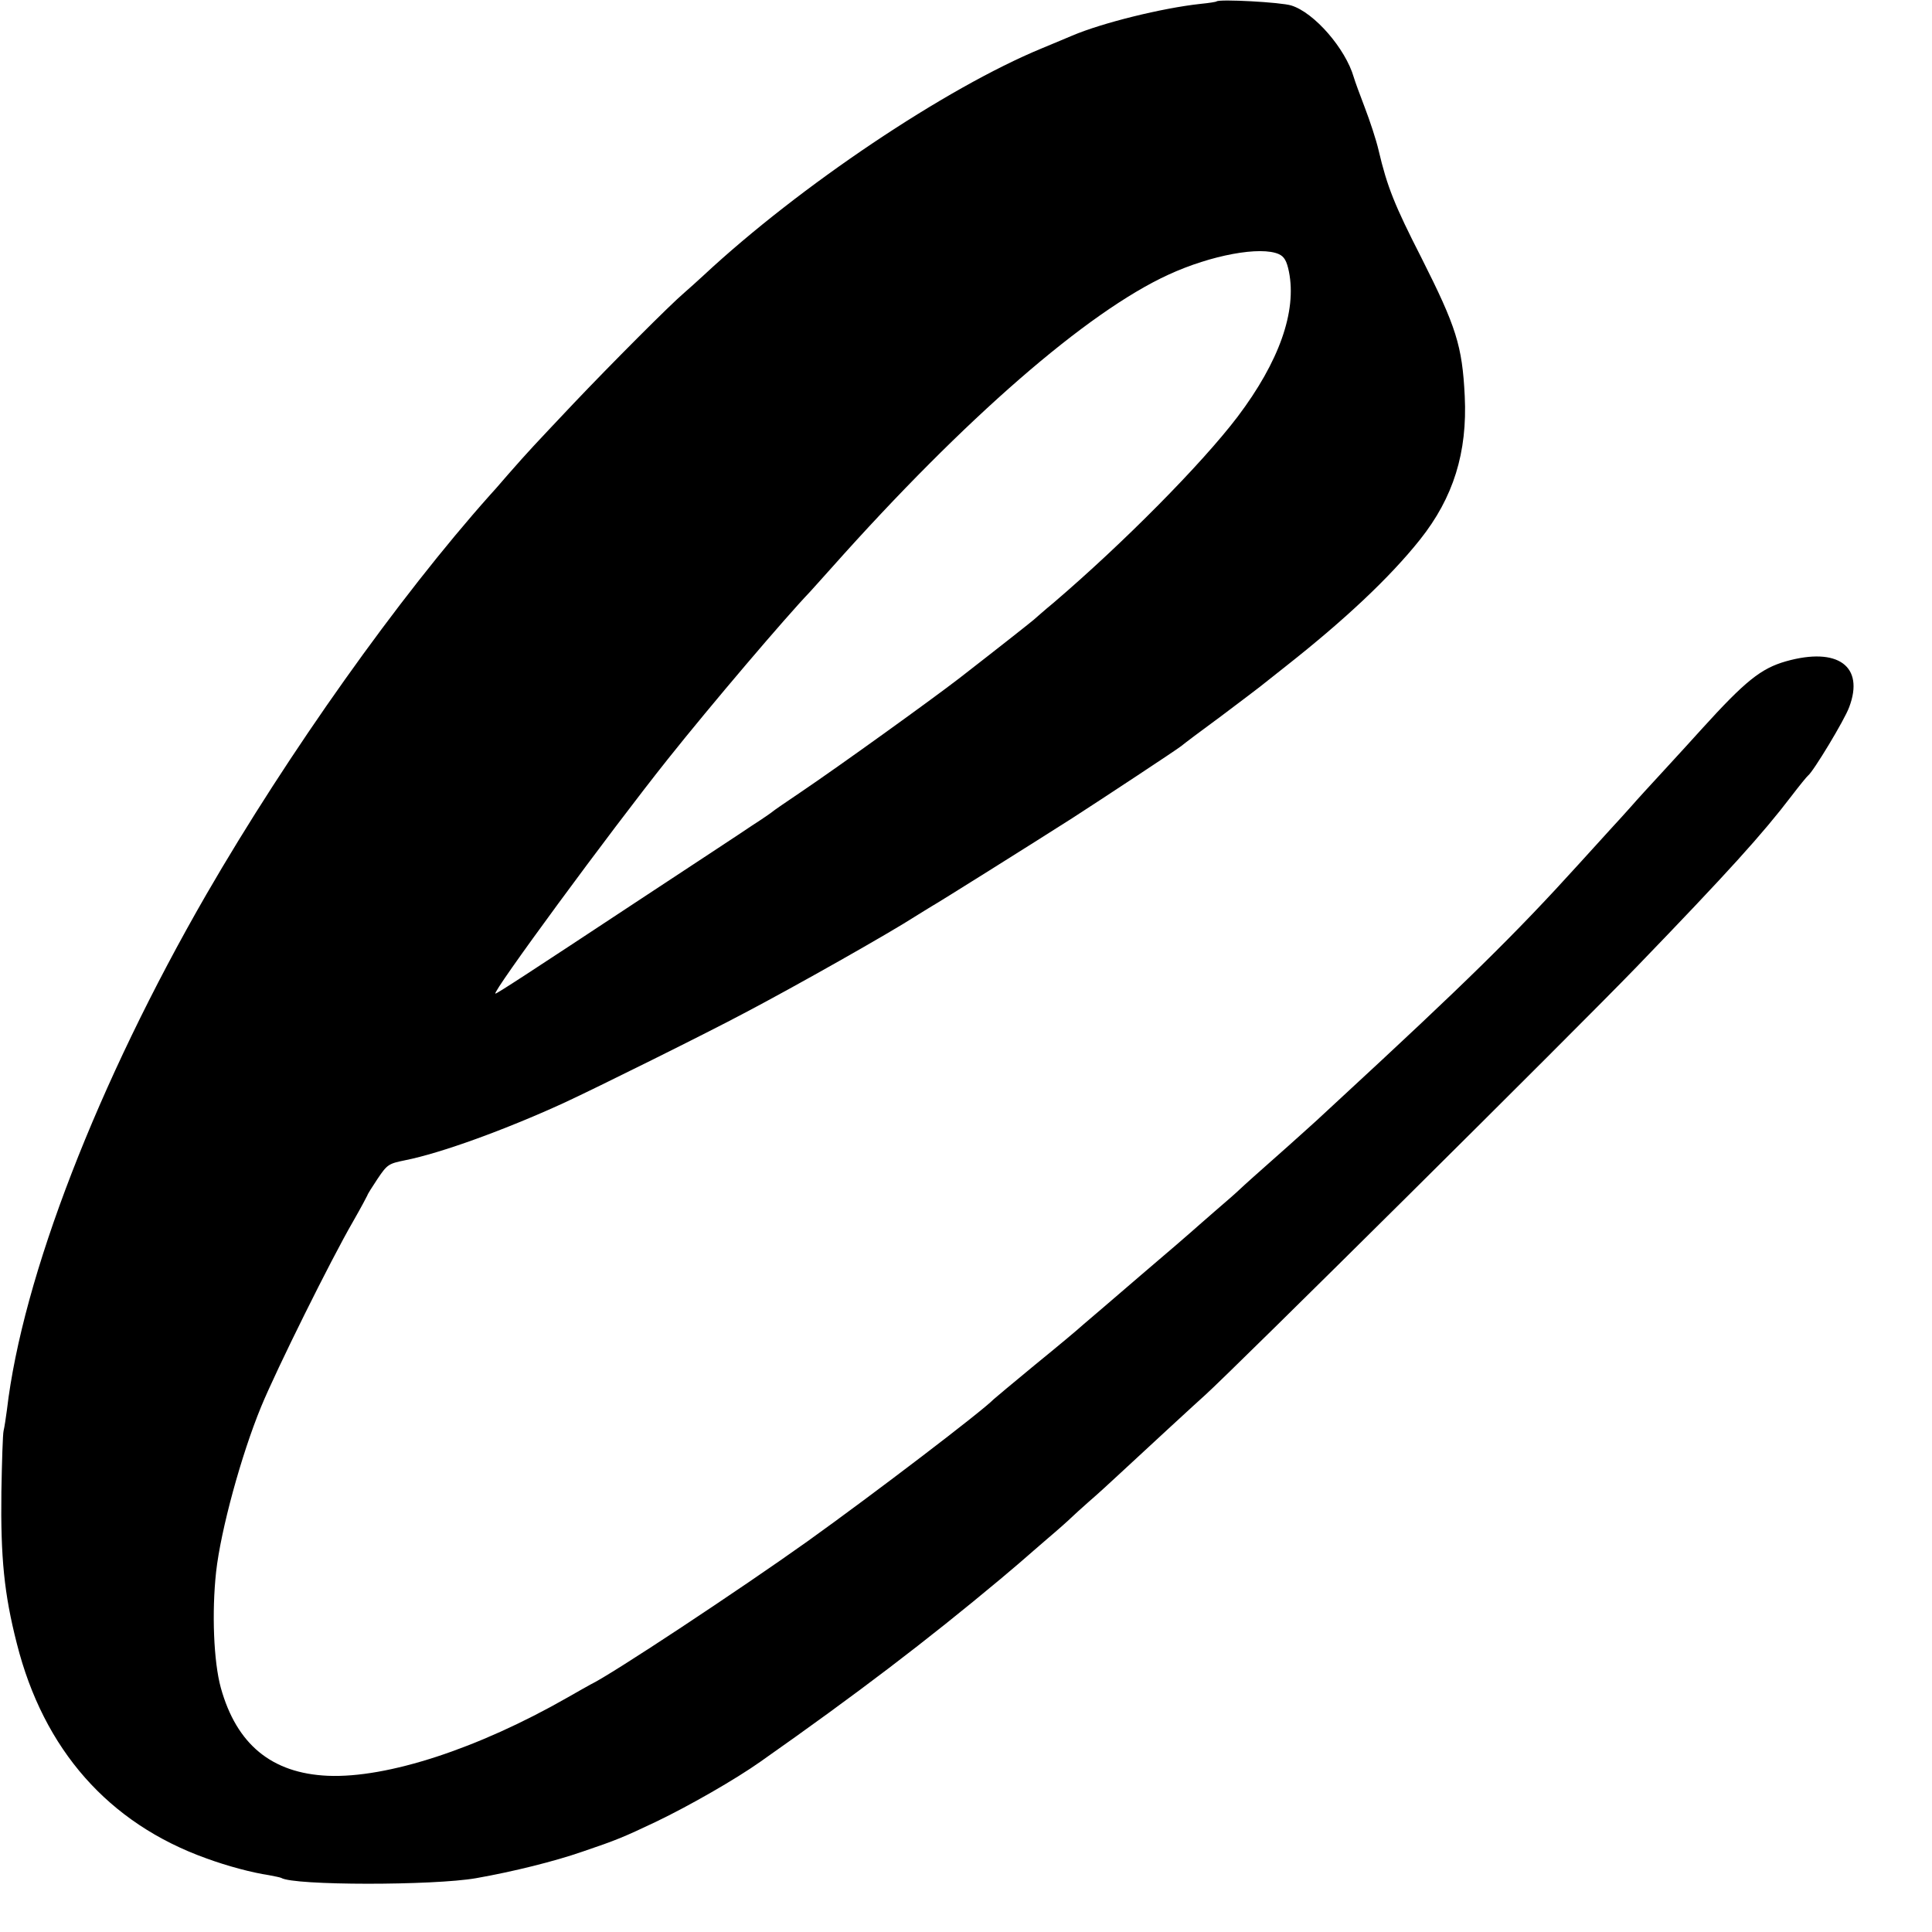 <?xml version="1.0" standalone="no"?>
<!DOCTYPE svg PUBLIC "-//W3C//DTD SVG 20010904//EN"
 "http://www.w3.org/TR/2001/REC-SVG-20010904/DTD/svg10.dtd">
<svg version="1.0" xmlns="http://www.w3.org/2000/svg"
 width="700pt" height="700pt" viewBox="0 0 700 700"
 preserveAspectRatio="xMidYMid meet">
<g transform="translate(0,700) scale(0.1,-0.1)"
fill="#000000" stroke="none">
<path d="M4408 6995 c-2 -2 -28 -6 -58 -9 -139 -15 -357 -69 -465 -115 -11 -5
-60 -25 -110 -46 -349 -144 -878 -499 -1225 -822 -25 -23 -56 -51 -70 -63 -51
-43 -269 -262 -401 -401 -150 -159 -160 -169 -239 -259 -30 -35 -59 -68 -65
-74 -331 -371 -729 -931 -1027 -1446 -394 -683 -667 -1388 -723 -1869 -4 -30
-9 -63 -12 -75 -3 -12 -6 -111 -8 -221 -3 -239 10 -370 56 -550 97 -384 332
-651 686 -778 79 -29 167 -52 227 -61 21 -4 41 -8 45 -10 45 -28 552 -28 706
-1 136 24 284 61 385 96 124 42 150 53 266 108 123 59 290 155 379 218 350
246 603 439 870 662 50 42 92 78 95 81 3 3 37 32 75 65 39 33 77 67 85 75 8 8
38 35 65 59 28 24 75 67 105 95 86 80 303 280 316 291 94 84 1340 1320 1564
1552 331 343 455 480 561 619 29 38 56 71 60 74 18 13 132 201 149 248 56 148
-41 219 -229 166 -91 -26 -147 -71 -305 -245 -27 -30 -88 -97 -136 -149 -48
-52 -103 -112 -121 -133 -19 -21 -50 -56 -69 -76 -19 -21 -73 -80 -120 -132
-231 -255 -414 -434 -869 -854 -36 -33 -72 -67 -81 -75 -9 -8 -54 -49 -100
-90 -121 -107 -161 -143 -179 -160 -9 -9 -50 -45 -91 -80 -41 -36 -77 -67 -80
-70 -3 -3 -86 -75 -185 -159 -99 -85 -193 -166 -210 -180 -16 -15 -95 -81
-175 -146 -80 -66 -147 -122 -150 -125 -39 -41 -432 -341 -675 -515 -244 -174
-711 -483 -785 -518 -8 -4 -46 -26 -85 -48 -324 -185 -652 -292 -867 -283
-204 9 -331 114 -388 319 -26 95 -33 273 -17 420 17 152 91 423 163 598 56
136 253 533 333 671 28 49 51 92 52 95 0 3 17 30 37 60 35 52 40 55 99 67 131
26 364 111 574 207 113 52 528 258 655 326 187 98 531 293 619 350 22 14 49
30 60 37 19 10 371 231 509 319 110 71 380 249 396 262 8 7 73 56 144 108 70
53 133 100 140 106 6 5 49 39 96 76 212 167 376 321 485 458 121 152 172 316
162 520 -9 183 -31 251 -157 501 -97 190 -124 257 -155 389 -9 39 -32 108 -50
155 -18 47 -36 96 -40 110 -30 104 -143 234 -226 260 -37 12 -261 24 -271 15z
m226 -916 c19 -9 28 -24 36 -63 29 -144 -35 -326 -186 -526 -130 -171 -415
-459 -668 -675 -33 -27 -64 -55 -70 -60 -9 -8 -119 -95 -271 -213 -104 -80
-433 -317 -575 -413 -52 -35 -97 -66 -100 -69 -3 -3 -36 -26 -75 -51 -38 -26
-218 -144 -400 -264 -418 -276 -524 -345 -530 -345 -16 0 413 584 625 850 156
196 426 513 515 606 5 6 42 46 80 89 480 539 924 925 1219 1060 154 71 334
104 400 74z"/>
</g>
</svg>
